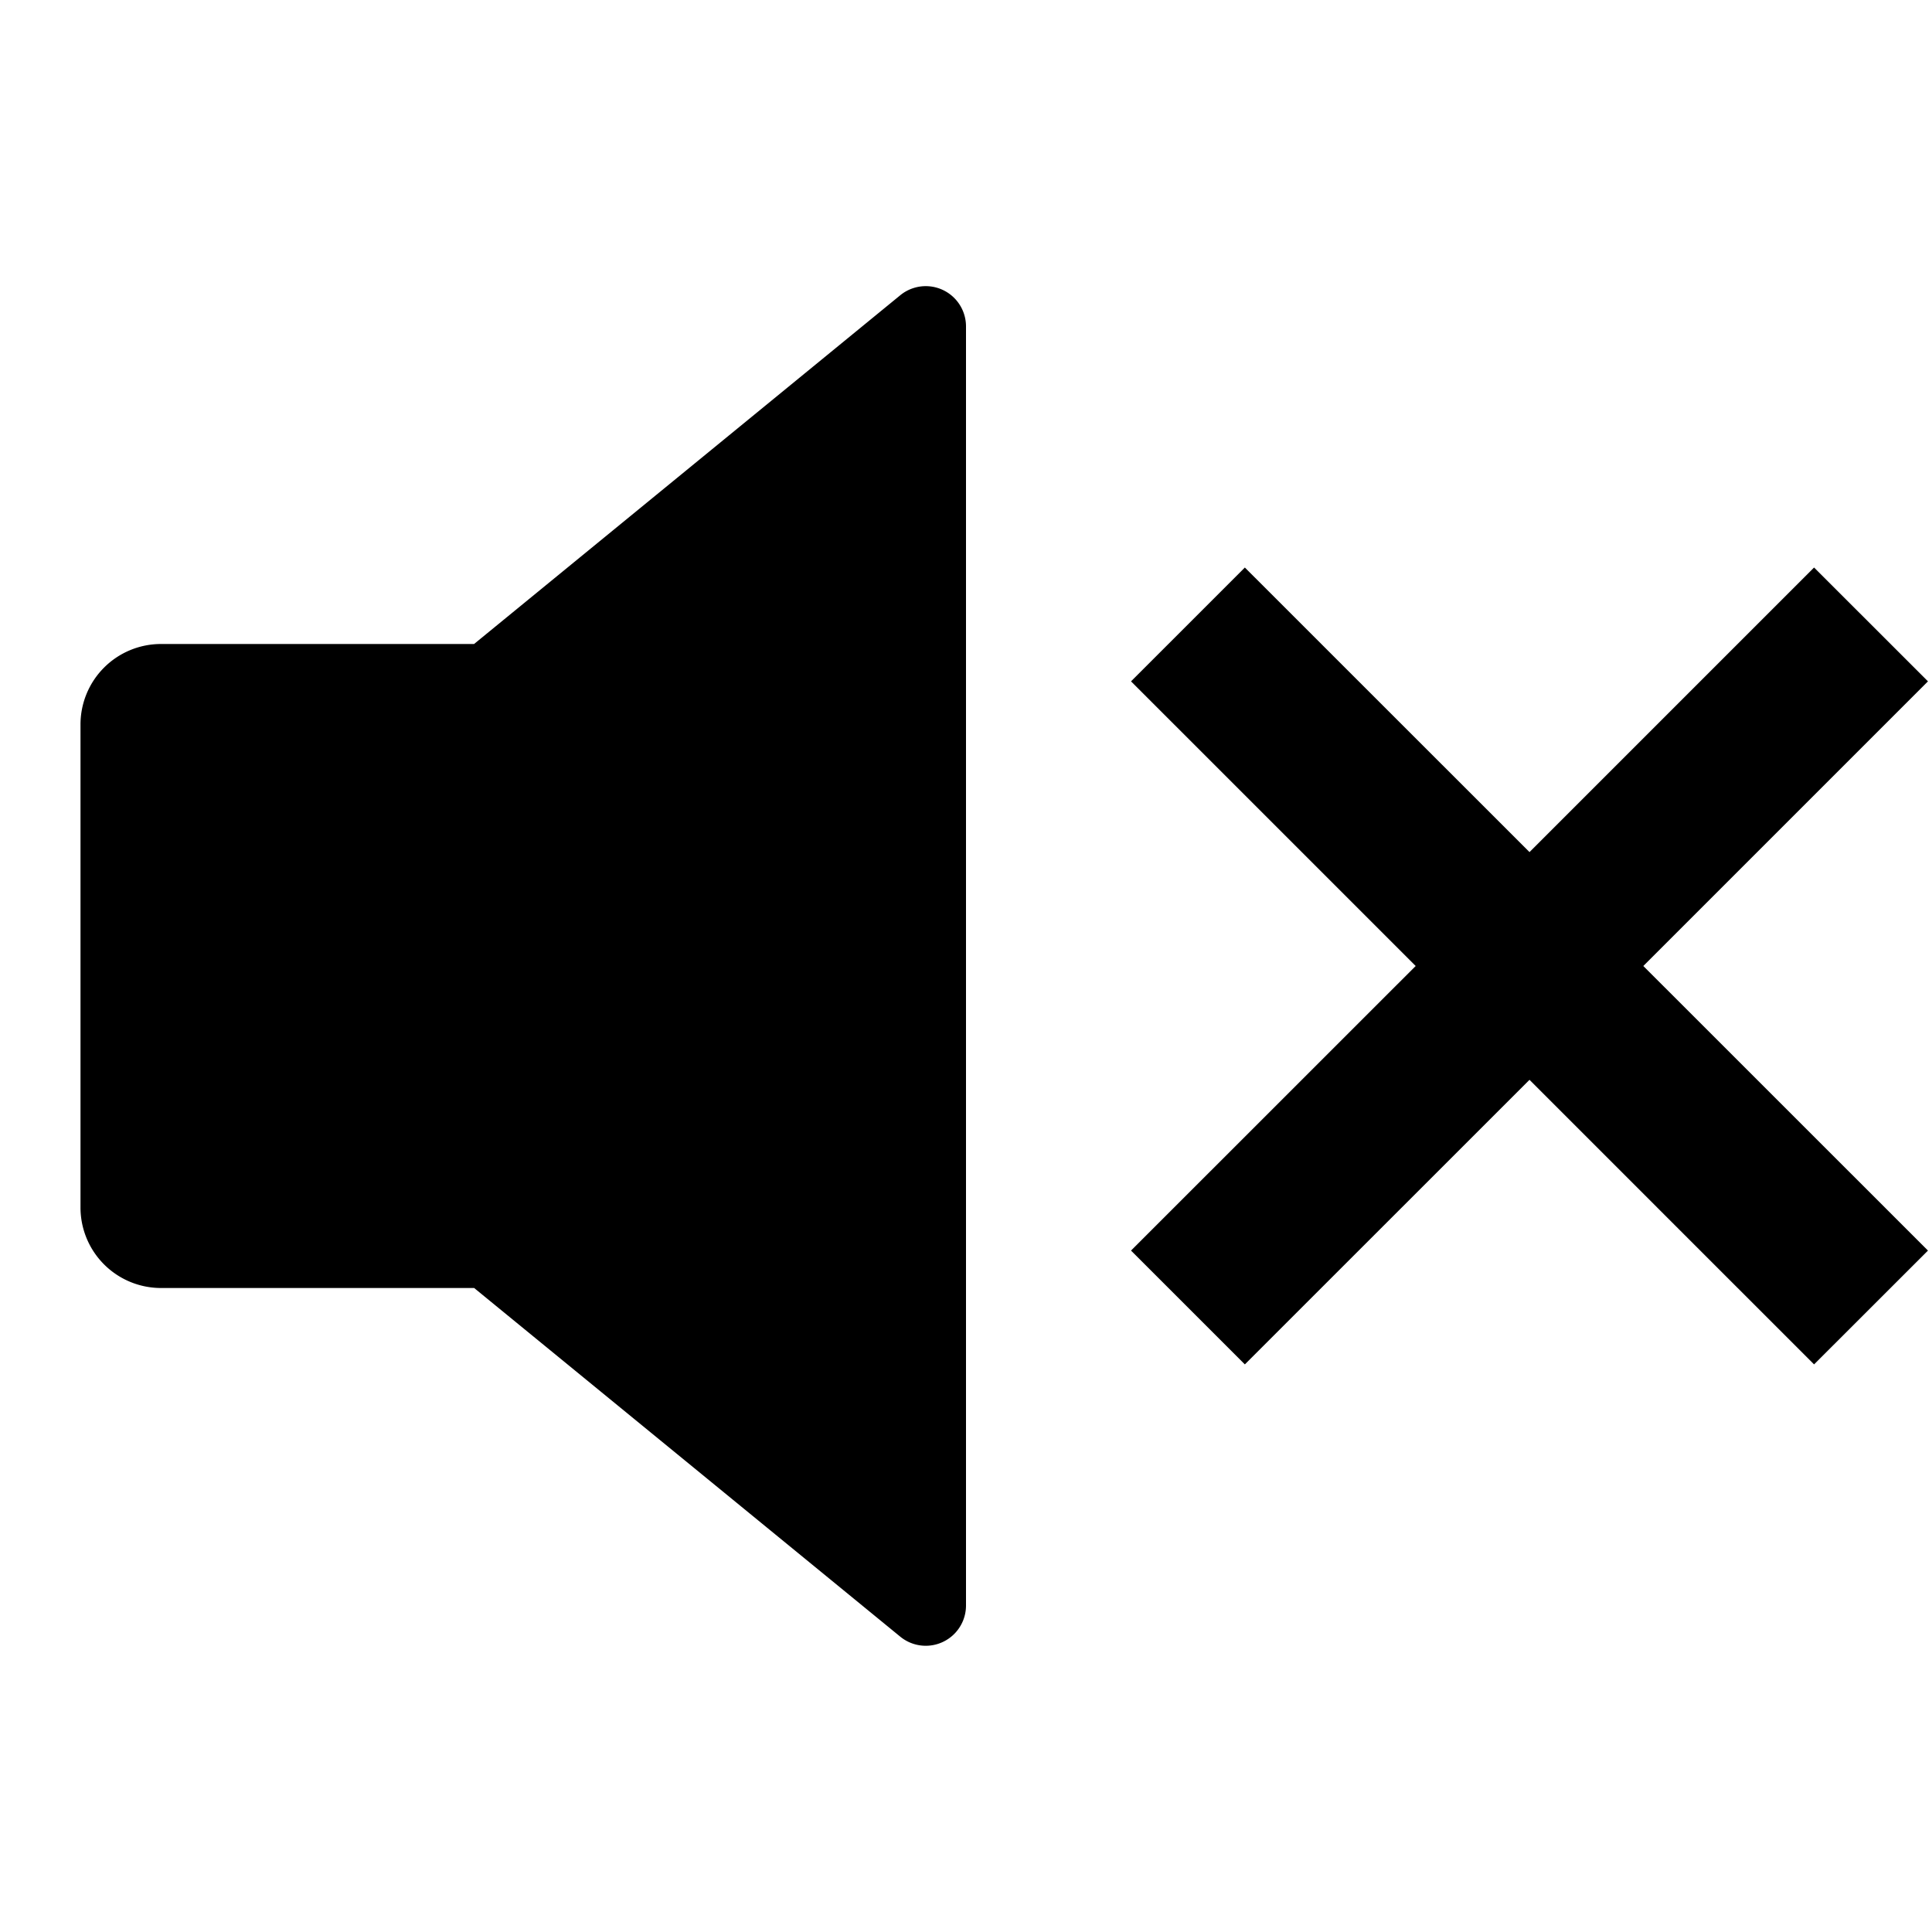 <svg t="1736837666378" class="icon" viewBox="0 0 1024 1024" version="1.1" xmlns="http://www.w3.org/2000/svg" p-id="1067" width="200" height="200"><path d="M251.264 682.667H85.333a42.667 42.667 0 0 1-42.667-42.667V384a42.667 42.667 0 0 1 42.667-42.667h165.931l225.877-184.832a21.333 21.333 0 0 1 34.859 16.512v677.973a21.333 21.333 0 0 1-34.859 16.469L251.307 682.667z m619.733-170.667l150.869 150.827-60.373 60.331L810.667 572.331l-150.869 150.827-60.331-60.331L750.336 512 599.467 361.131l60.331-60.331L810.667 451.627l150.827-150.827 60.373 60.331L870.997 512z" p-id="1068"></path></svg>